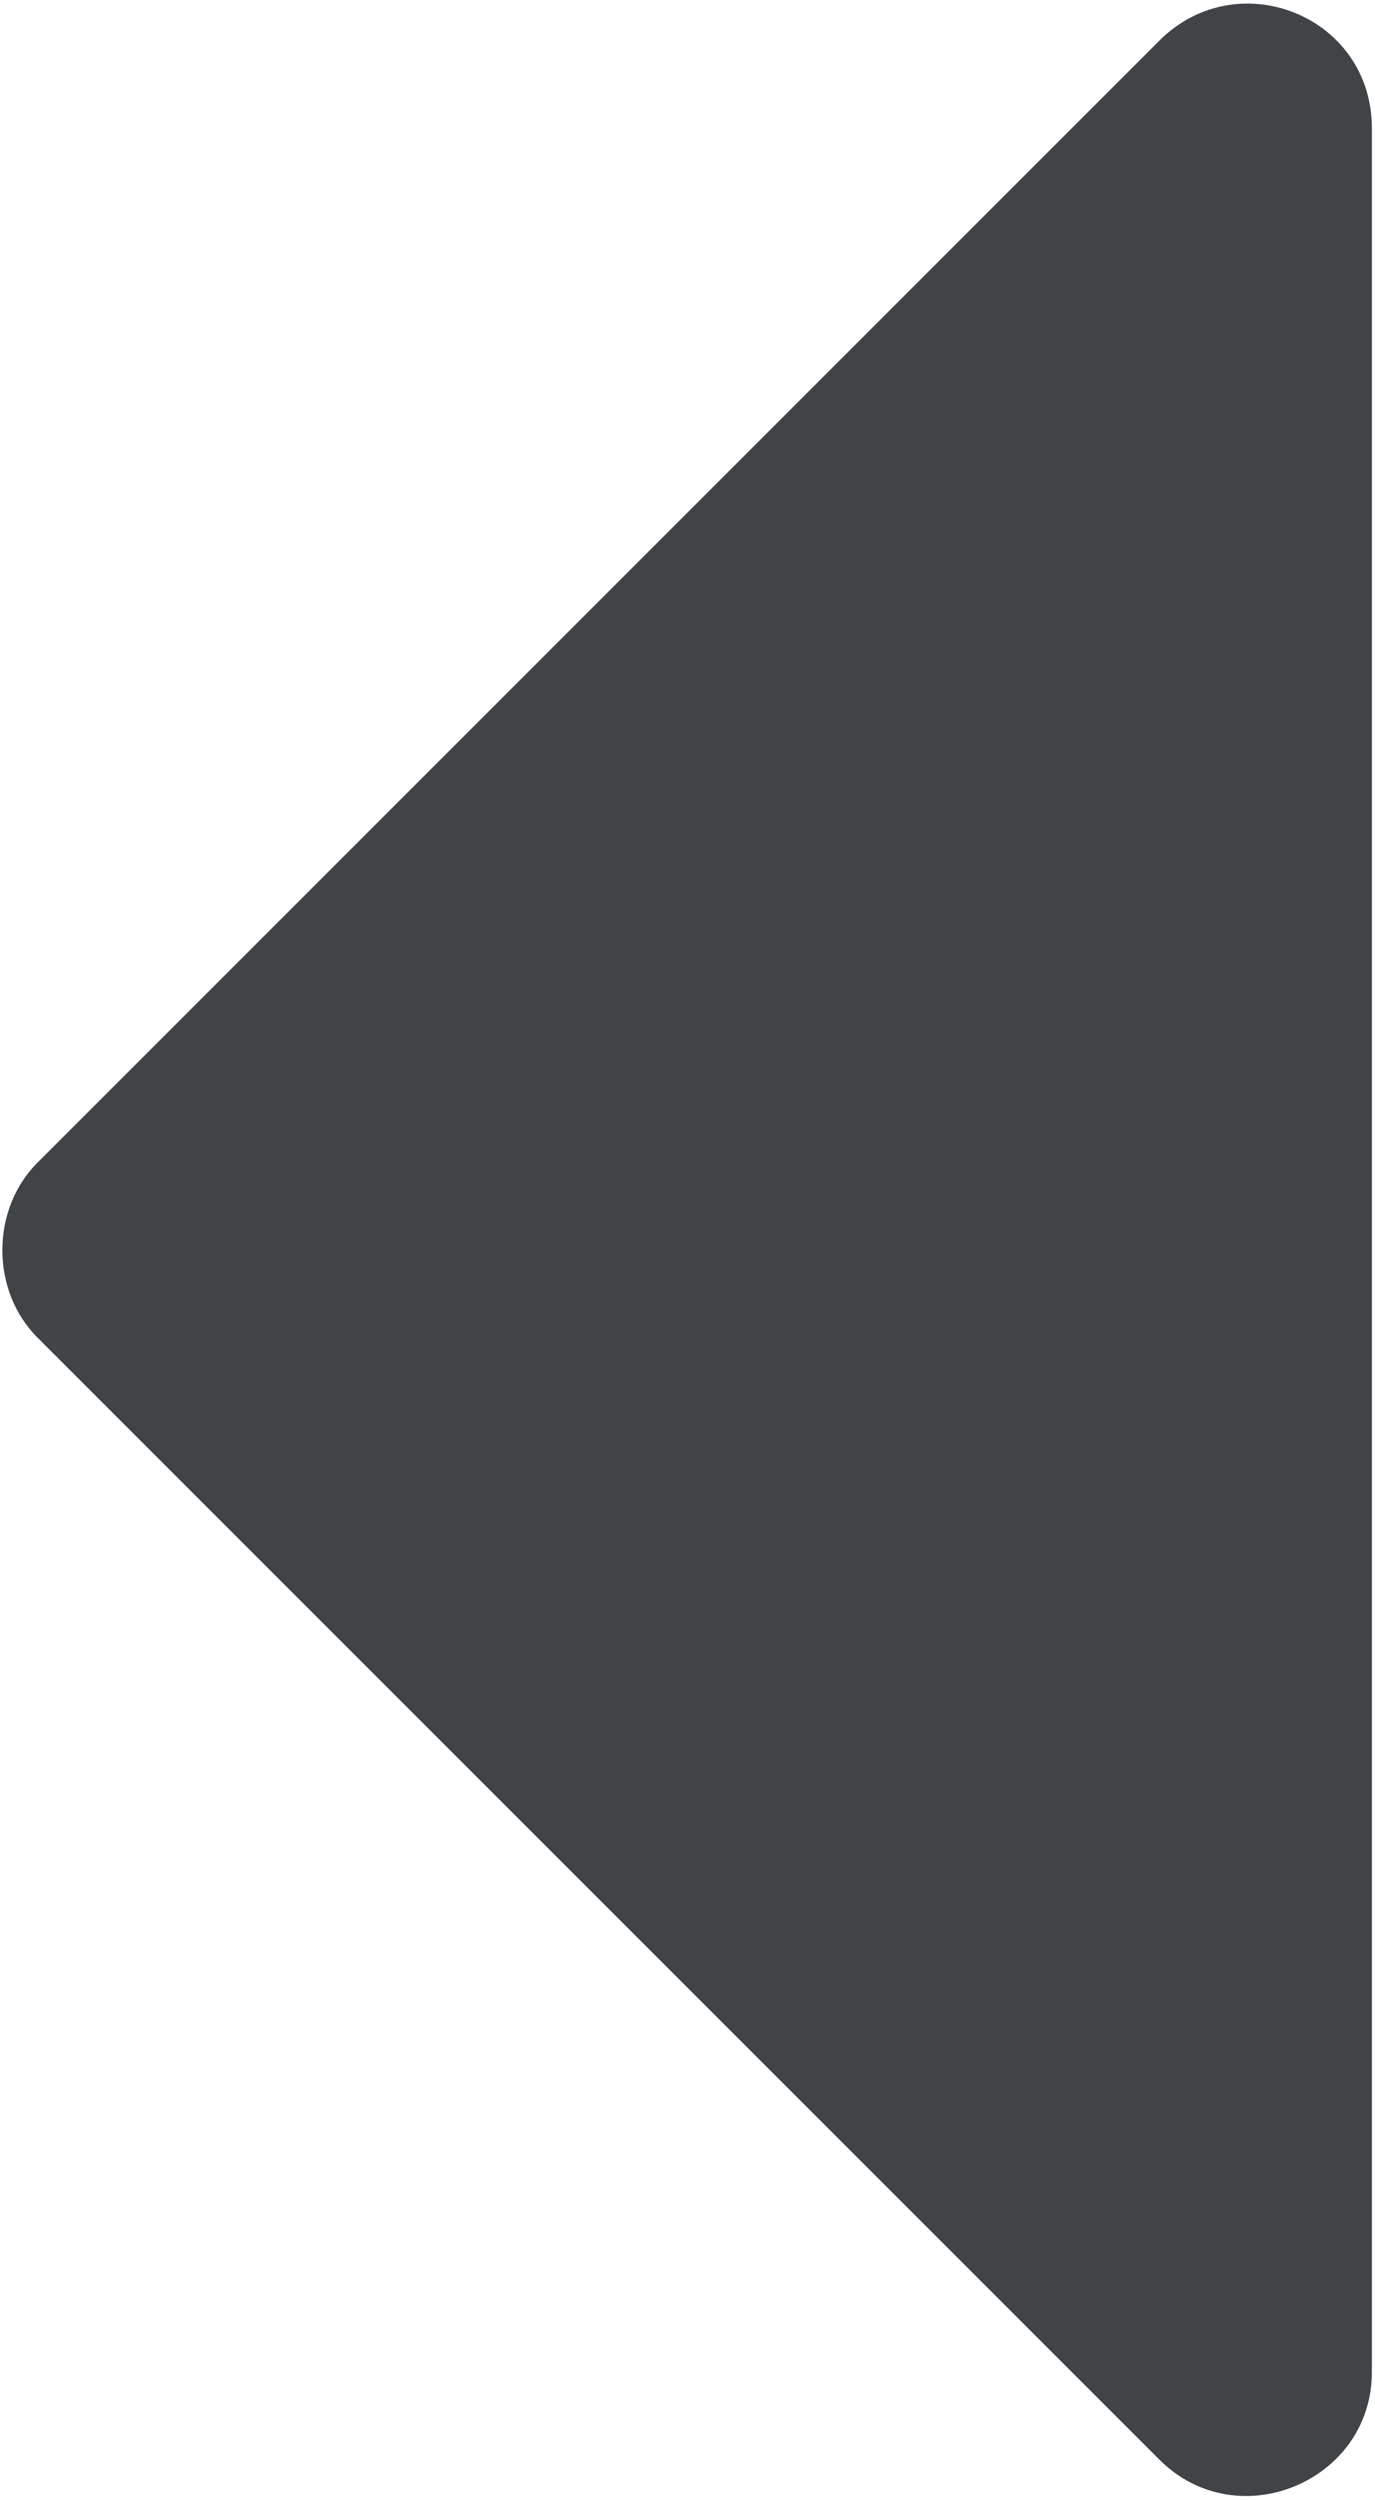 <?xml version="1.0" encoding="utf-8"?>
<!-- Generator: Adobe Illustrator 24.1.0, SVG Export Plug-In . SVG Version: 6.00 Build 0)  -->
<svg version="1.1" id="圖層_1" xmlns="http://www.w3.org/2000/svg" xmlns:xlink="http://www.w3.org/1999/xlink" x="0px" y="0px"
	 viewBox="0 0 44 80" style="enable-background:new 0 0 44 80;" xml:space="preserve">
<style type="text/css">
	.st0{fill:#404447;}
</style>
<path class="st0" d="M1.2,42.8l35.9,35.9c2.5,2.5,6.8,0.7,6.8-2.8V4.1c0-3.6-4.3-5.3-6.8-2.8L1.2,37.2C-0.3,38.7-0.3,41.3,1.2,42.8z
	"/>
</svg>
